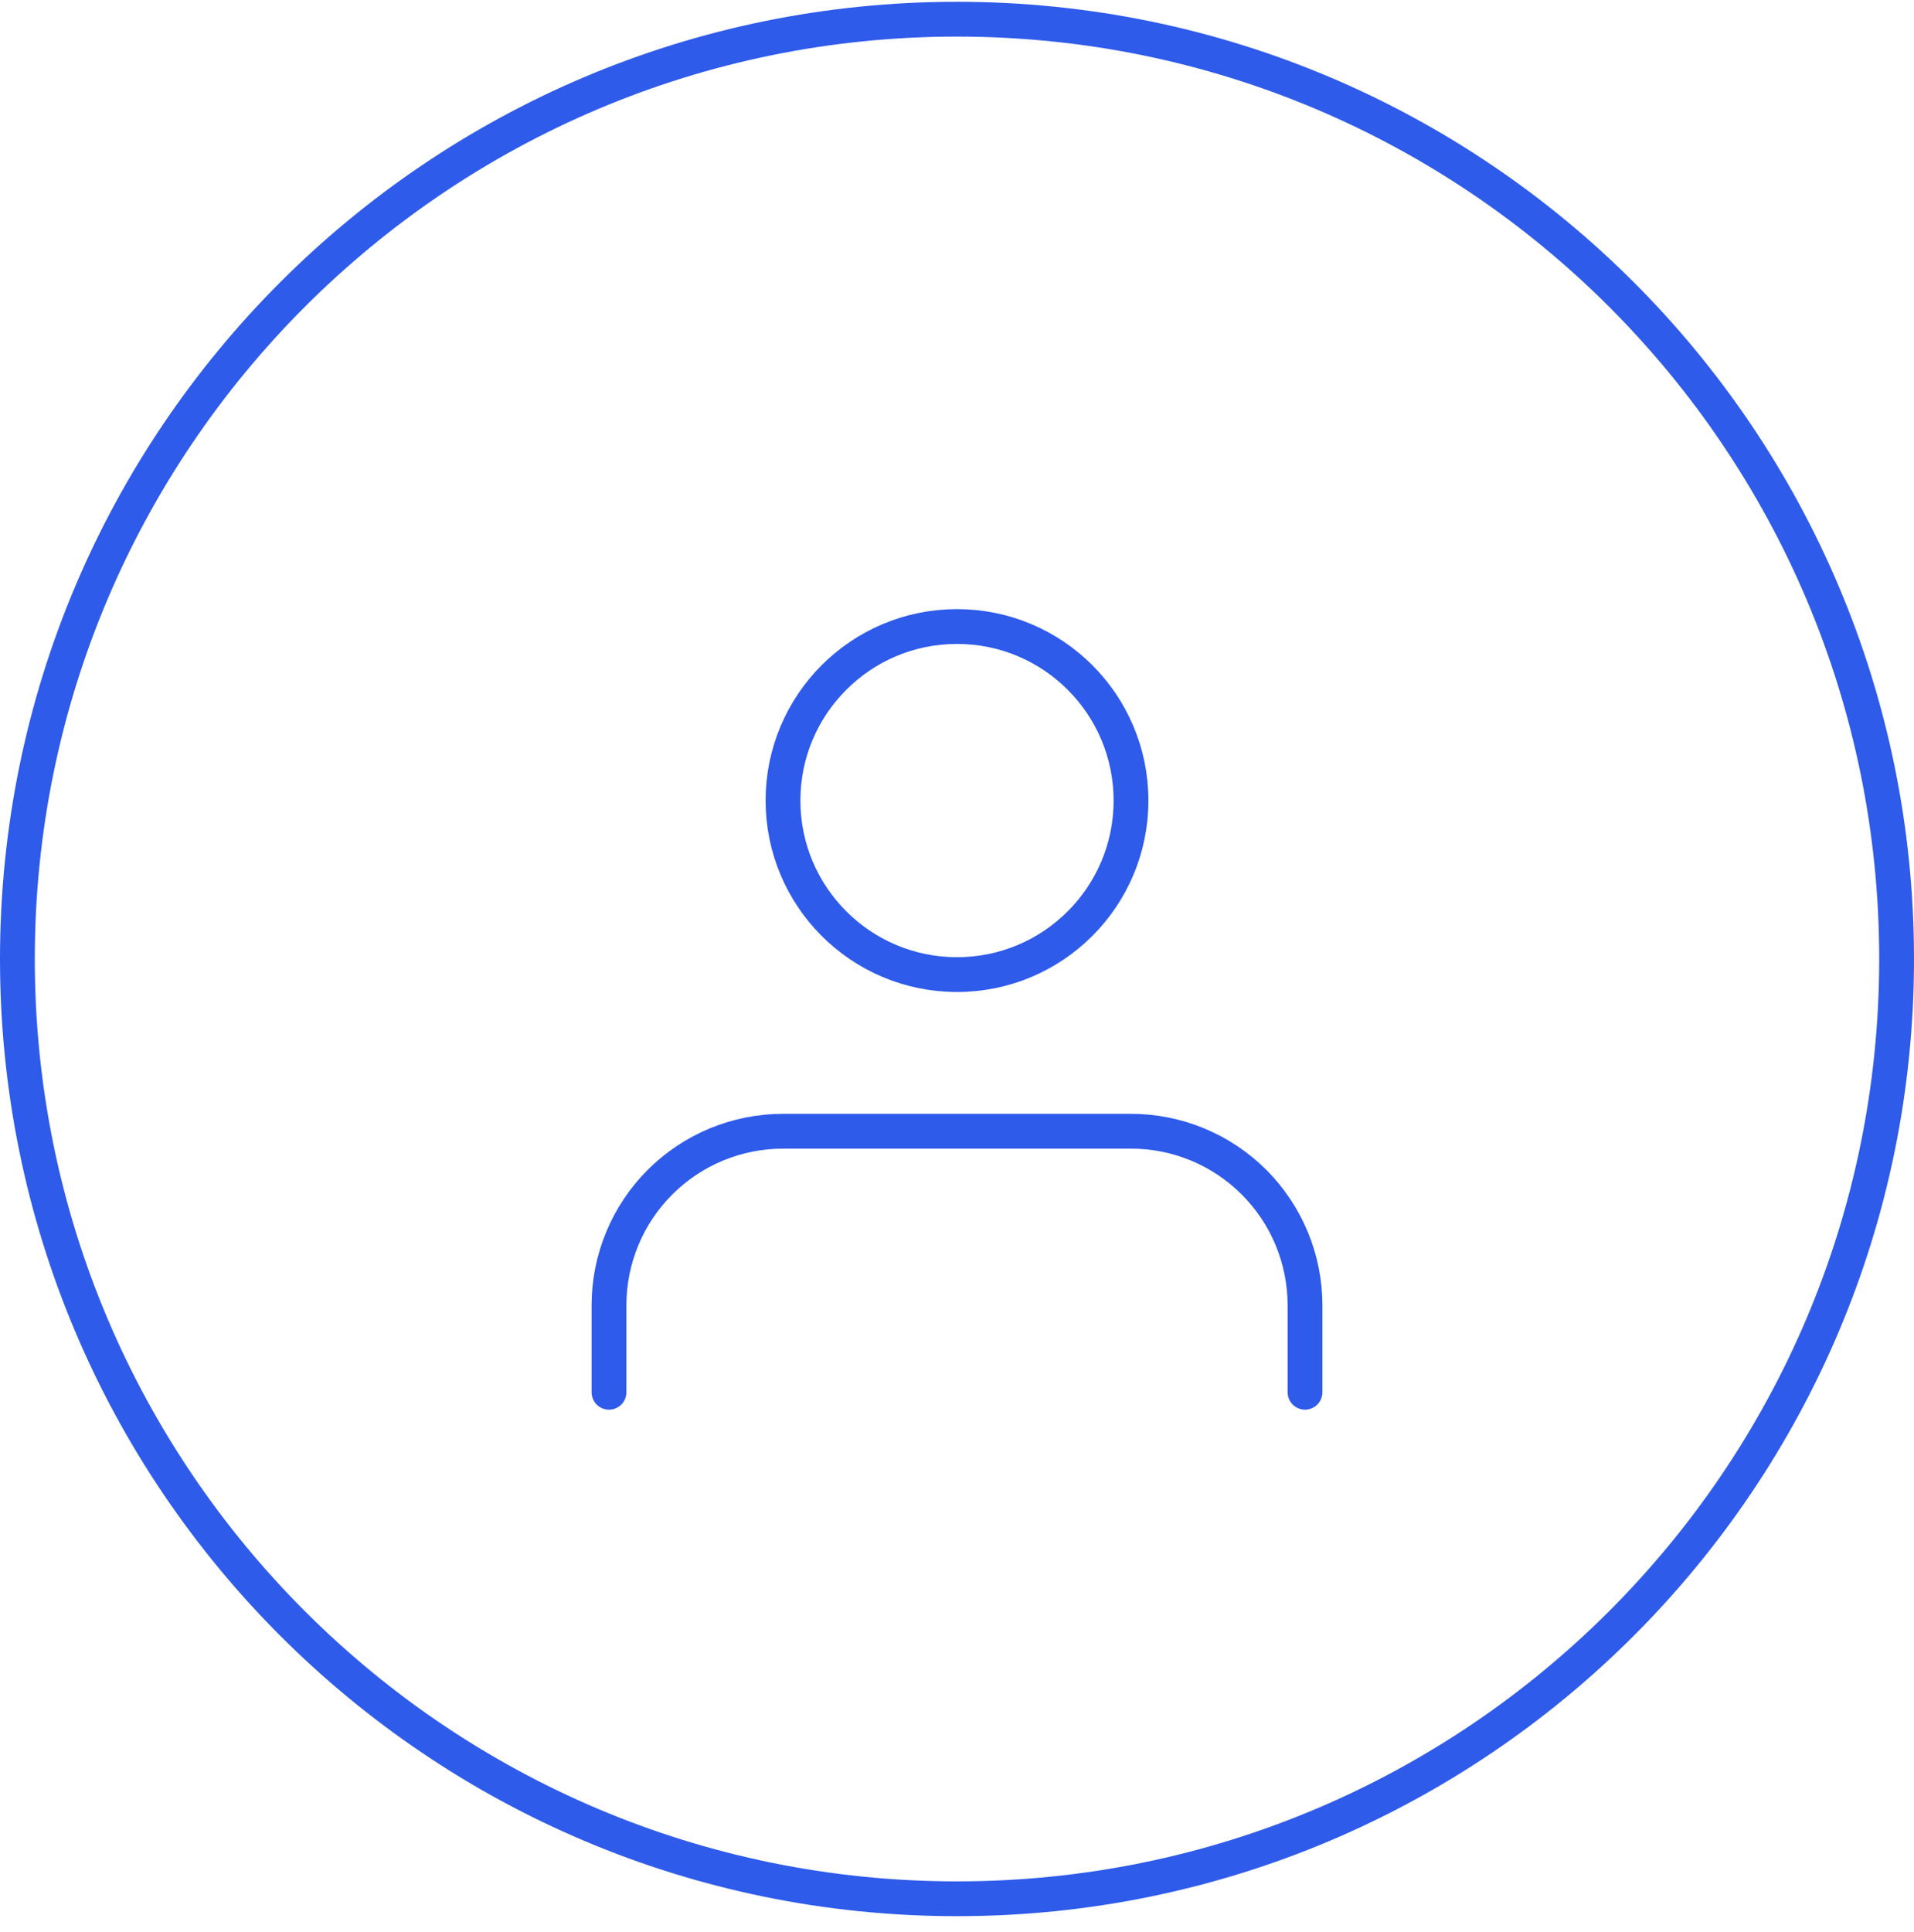 <svg width="110" height="111" viewBox="0 0 110 111" fill="none" xmlns="http://www.w3.org/2000/svg">
<path fill-rule="evenodd" clip-rule="evenodd" d="M55 109.103C84.823 109.103 109 84.927 109 55.103C109 25.28 84.823 1.103 55 1.103C25.177 1.103 1 25.28 1 55.103C1 84.927 25.177 109.103 55 109.103Z" stroke="#2F5BEA" stroke-width="2"/>
<path d="M75 80V75C75 72.348 73.946 69.804 72.071 67.929C70.196 66.054 67.652 65 65 65H45C42.348 65 39.804 66.054 37.929 67.929C36.054 69.804 35 72.348 35 75V80" stroke="#2F5BEA" stroke-width="2" stroke-linecap="round" stroke-linejoin="round"/>
<path d="M55 56C60.523 56 65 51.523 65 46C65 40.477 60.523 36 55 36C49.477 36 45 40.477 45 46C45 51.523 49.477 56 55 56Z" stroke="#2F5BEA" stroke-width="2" stroke-linecap="round" stroke-linejoin="round"/>
</svg>
